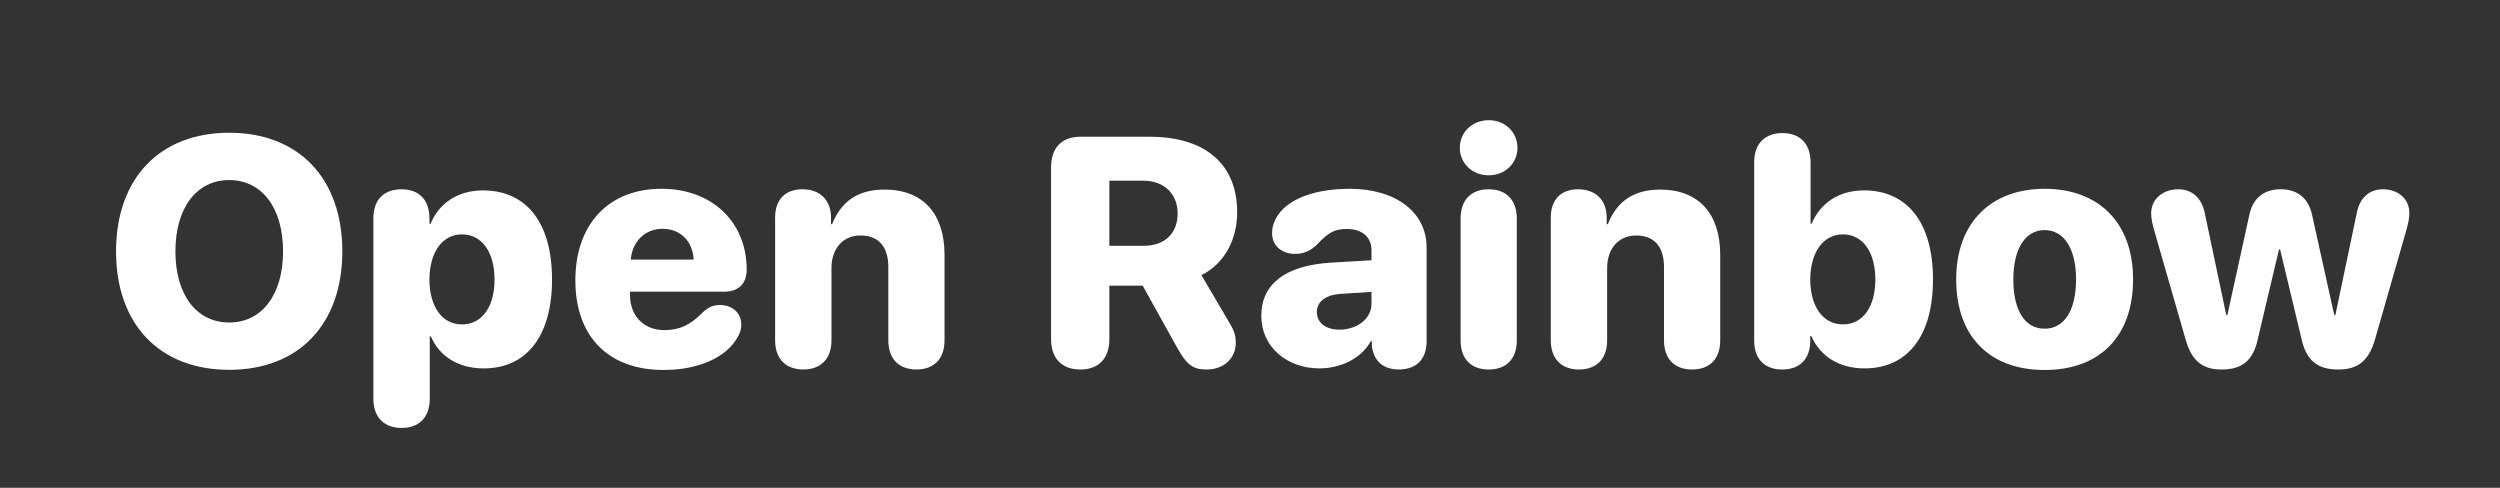 <svg width="123" height="24" viewBox="0 0 123 24" fill="none" xmlns="http://www.w3.org/2000/svg"><rect x="0" y="0" width="123" height="24" fill="#333333" stroke="none"/><path d="M11.28 18.195c-3.423 0-5.571-2.234-5.571-5.828s2.156-5.836 5.57-5.836 5.563 2.242 5.563 5.836-2.149 5.828-5.563 5.828m0-2.328c1.6 0 2.648-1.36 2.648-3.5 0-2.148-1.047-3.508-2.649-3.508-1.601 0-2.648 1.36-2.648 3.508 0 2.14 1.039 3.5 2.648 3.5m8.483 5.188c-.812 0-1.39-.47-1.39-1.438v-8.883c0-.96.57-1.421 1.382-1.421.805 0 1.375.46 1.375 1.43v.265h.055c.43-1.024 1.352-1.64 2.578-1.64 2.149 0 3.399 1.6 3.399 4.382 0 2.773-1.243 4.375-3.36 4.375-1.25 0-2.187-.594-2.601-1.578h-.055v3.07c0 .969-.578 1.438-1.383 1.438m2.969-5.094c.984 0 1.601-.86 1.601-2.211 0-1.352-.625-2.219-1.601-2.219-.969 0-1.594.875-1.602 2.219.008 1.352.625 2.21 1.602 2.21m9.921 2.242c-2.726 0-4.343-1.648-4.343-4.414 0-2.758 1.64-4.5 4.234-4.5 2.531 0 4.195 1.672 4.195 3.969 0 .703-.398 1.094-1.117 1.094h-4.625v.156c0 1.031.68 1.734 1.68 1.734.758 0 1.281-.242 1.898-.867.29-.273.516-.367.86-.367.562 0 1.039.36 1.039.969 0 .21-.063.421-.188.625-.562 1-1.937 1.601-3.633 1.601m-1.617-5.43h3.094c-.047-.921-.664-1.515-1.531-1.515-.86 0-1.492.625-1.563 1.515m8.492 5.407c-.812 0-1.39-.47-1.39-1.438v-6.039c0-.875.492-1.39 1.343-1.39.852 0 1.407.515 1.407 1.398v.32h.054c.446-1.125 1.274-1.703 2.578-1.703 1.899 0 2.953 1.188 2.953 3.211v4.203c0 .969-.57 1.438-1.382 1.438-.813 0-1.383-.47-1.383-1.438v-3.61c0-.968-.461-1.546-1.367-1.546-.883 0-1.43.664-1.43 1.601v3.555c0 .969-.578 1.438-1.383 1.438m13.625 0c-.907 0-1.438-.547-1.438-1.492v-8.46c0-.954.531-1.5 1.438-1.5h3.39c2.813 0 4.328 1.39 4.328 3.718 0 1.328-.61 2.516-1.758 3.094l1.383 2.352c.25.414.305.648.305.984 0 .758-.594 1.305-1.43 1.305-.695 0-.992-.242-1.476-1.117l-1.672-3.008h-1.64v2.633c0 .945-.524 1.492-1.43 1.492m1.43-6.086h1.679c1.055 0 1.68-.617 1.68-1.594 0-.96-.664-1.61-1.688-1.61H54.58zm10.335 6.031c-1.586 0-2.86-1.047-2.86-2.586 0-1.594 1.227-2.484 3.43-2.617l1.992-.117v-.485c0-.68-.484-1.054-1.21-1.054-.594 0-.922.172-1.454.75-.32.32-.672.476-1.094.476-.664 0-1.132-.414-1.132-1.008 0-.195.023-.336.086-.5.359-1.054 1.78-1.695 3.734-1.695 2.273 0 3.781 1.164 3.781 2.875v4.625c0 .945-.57 1.39-1.36 1.39-.734 0-1.257-.382-1.335-1.195v-.195h-.055c-.46.86-1.5 1.336-2.523 1.336m.984-1.906c.844 0 1.578-.516 1.578-1.274v-.586l-1.547.102c-.726.055-1.14.39-1.14.89 0 .54.445.868 1.11.868m7.344-7.594c-.805 0-1.422-.586-1.422-1.352 0-.773.617-1.359 1.422-1.359s1.414.586 1.414 1.36c0 .765-.61 1.351-1.414 1.351m0 9.555c-.875 0-1.383-.524-1.383-1.438V10.75c0-.906.508-1.437 1.383-1.437.867 0 1.382.53 1.382 1.437v5.992c0 .914-.515 1.438-1.382 1.438m4.445 0c-.813 0-1.391-.47-1.391-1.438v-6.039c0-.875.492-1.39 1.344-1.39.851 0 1.406.515 1.406 1.398v.32h.055c.445-1.125 1.273-1.703 2.578-1.703 1.898 0 2.953 1.188 2.953 3.211v4.203c0 .969-.57 1.438-1.383 1.438-.812 0-1.383-.47-1.383-1.438v-3.61c0-.968-.46-1.546-1.367-1.546-.883 0-1.43.664-1.43 1.601v3.555c0 .969-.578 1.438-1.382 1.438m9.992 0c-.805 0-1.376-.461-1.376-1.422V7.984c0-.968.579-1.437 1.391-1.437.805 0 1.383.469 1.383 1.437V11h.055c.43-1.023 1.359-1.633 2.57-1.633 2.148 0 3.398 1.602 3.398 4.383 0 2.773-1.242 4.375-3.375 4.375-1.242 0-2.18-.602-2.609-1.586h-.055v.219c0 .96-.57 1.422-1.382 1.422m2.992-2.22c.976 0 1.593-.858 1.593-2.21s-.625-2.219-1.593-2.219c-.97 0-1.602.875-1.61 2.219.008 1.36.64 2.21 1.61 2.21m9.921 2.243c-2.68 0-4.351-1.625-4.351-4.46 0-2.782 1.71-4.454 4.351-4.454 2.657 0 4.352 1.664 4.352 4.453 0 2.844-1.672 4.461-4.352 4.461m0-2.031c.946 0 1.547-.867 1.547-2.422 0-1.531-.601-2.43-1.547-2.43-.937 0-1.539.899-1.539 2.43 0 1.555.586 2.422 1.539 2.422m8.703 2.008c-.969 0-1.477-.461-1.766-1.477l-1.531-5.32c-.109-.383-.164-.617-.164-.89 0-.688.563-1.18 1.336-1.18.688 0 1.156.437 1.305 1.187l1.054 5h.055l1.078-4.914c.164-.828.711-1.274 1.547-1.274.828 0 1.375.446 1.547 1.282l1.086 4.906h.055l1.054-5.023c.141-.727.602-1.165 1.289-1.165.758 0 1.297.485 1.297 1.165 0 .265-.054.5-.156.875l-1.531 5.336c-.297 1.03-.813 1.492-1.805 1.492-1.039 0-1.578-.453-1.812-1.5l-1.055-4.407h-.055l-1.047 4.43c-.226 1.031-.765 1.477-1.781 1.477" fill="#fff"/></svg>